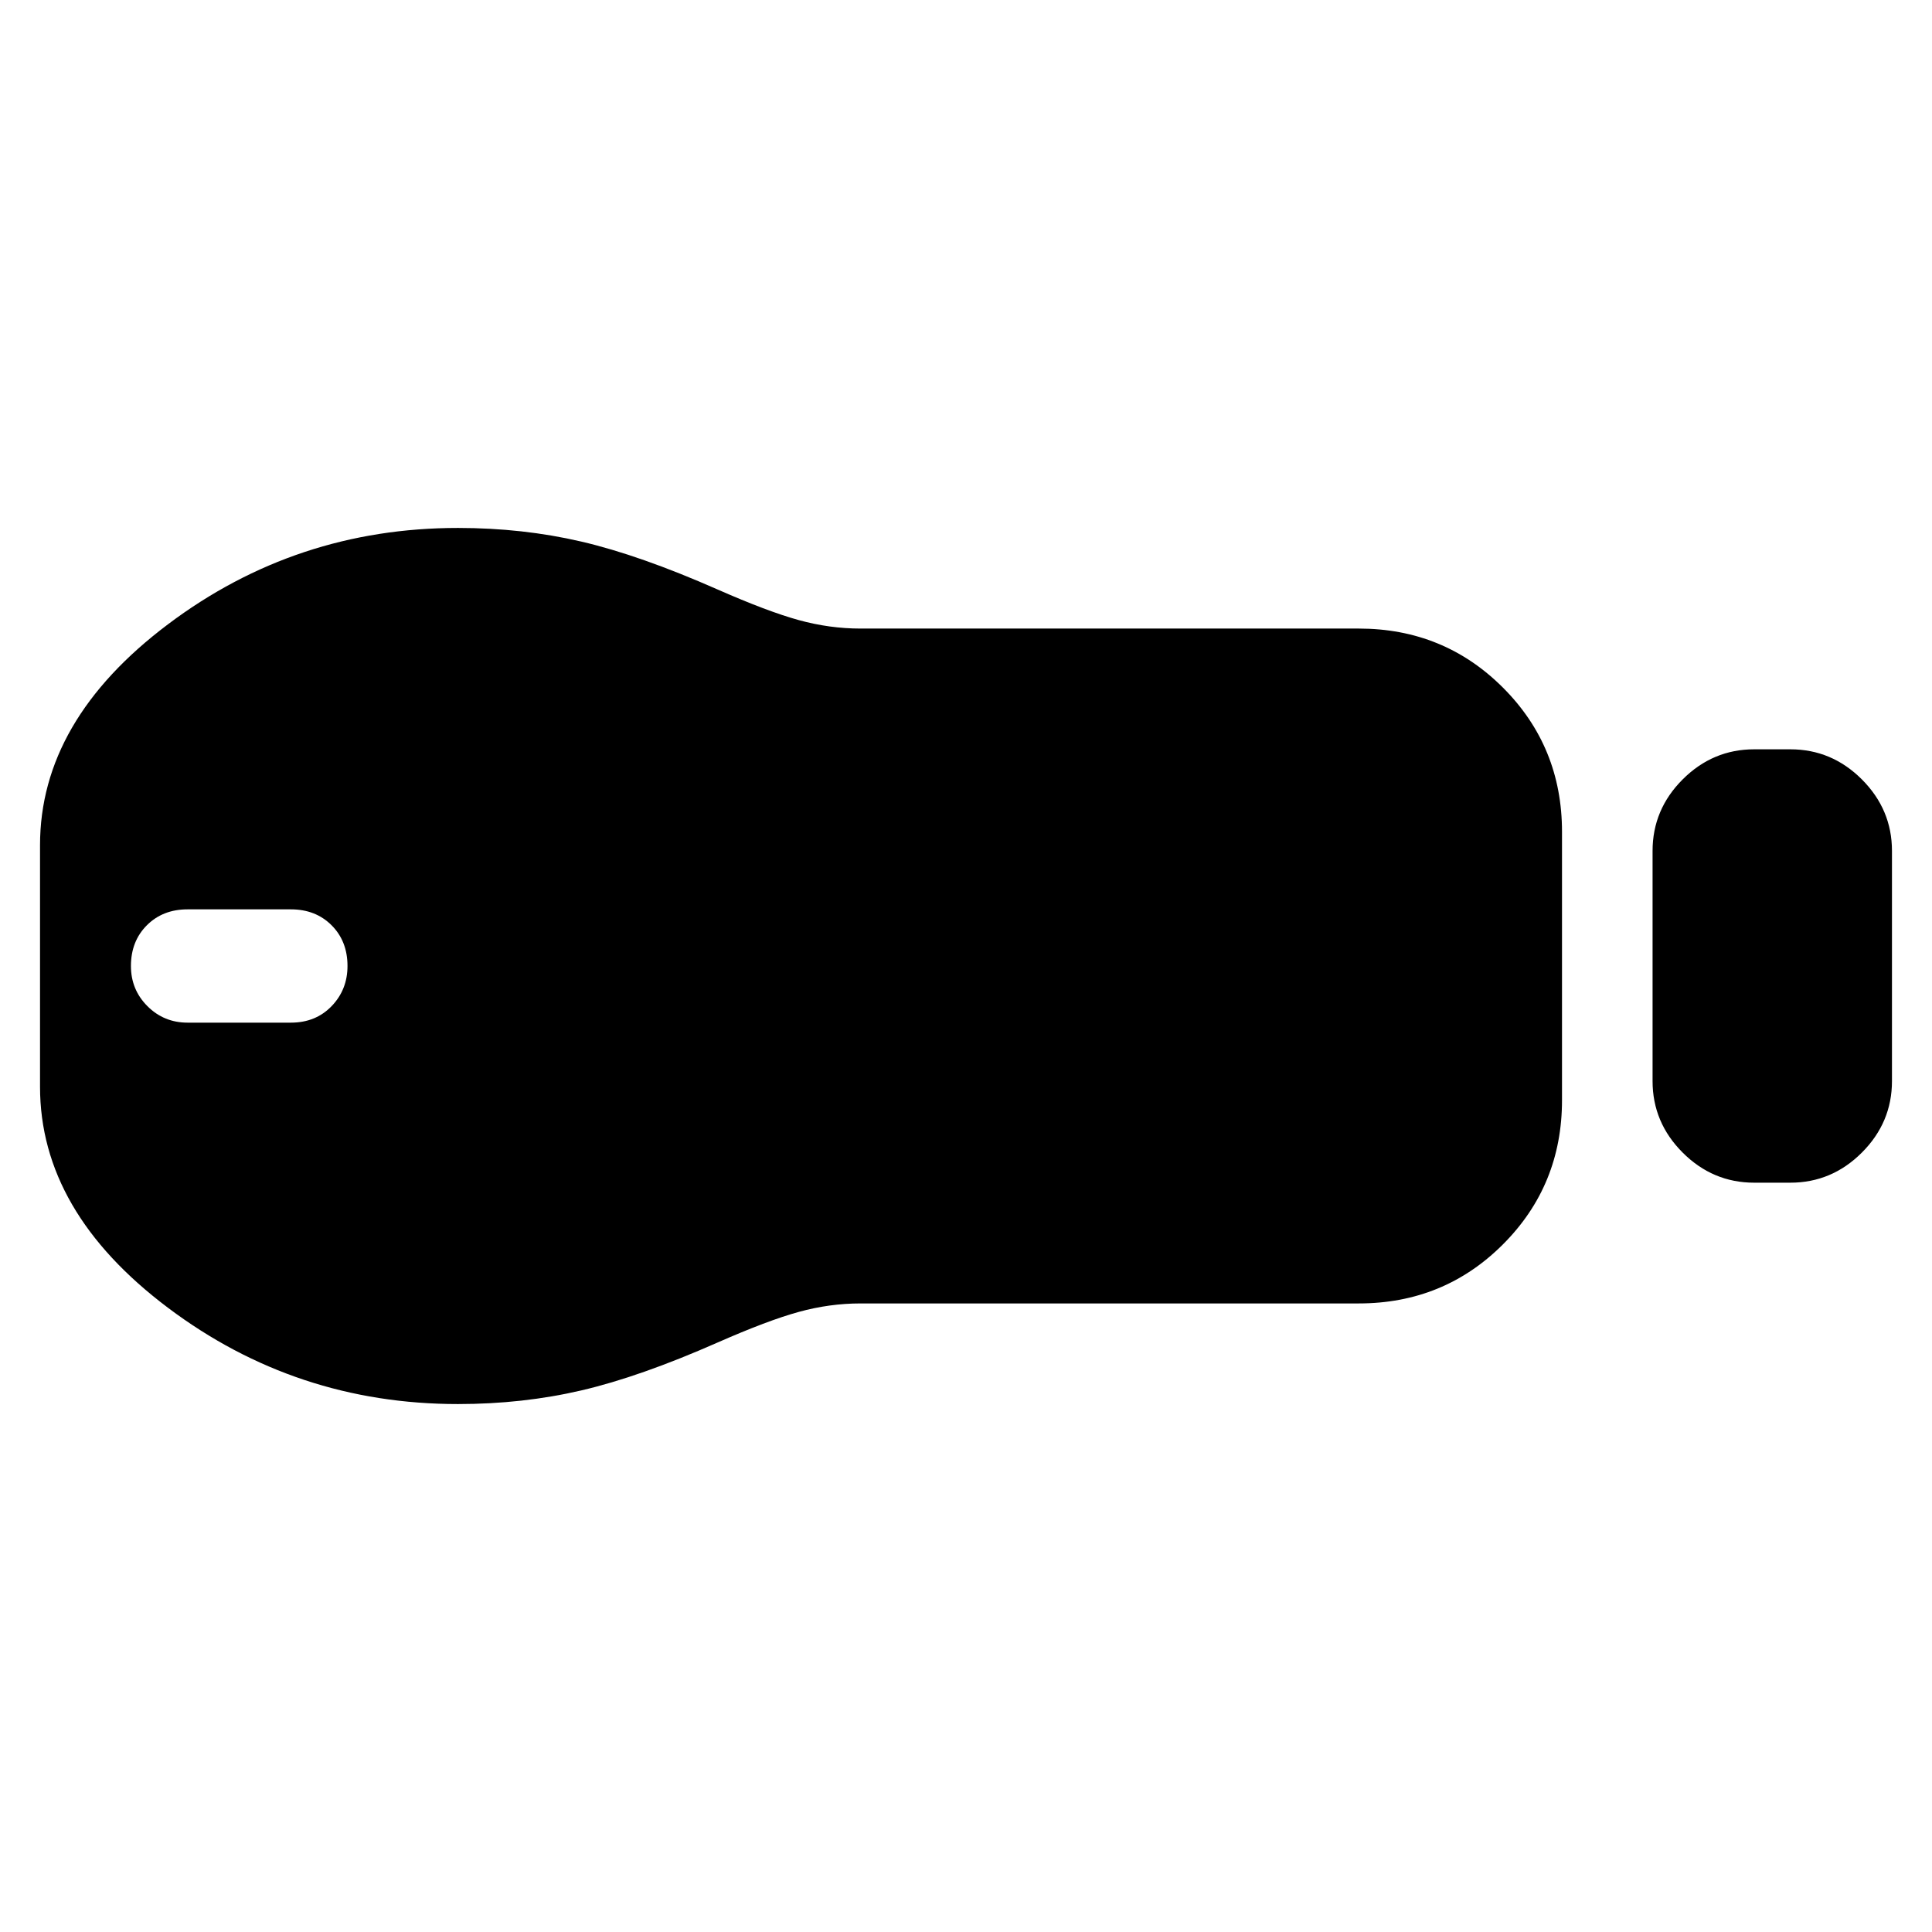 <svg xmlns="http://www.w3.org/2000/svg" height="24" viewBox="0 -960 960 960" width="24"><path d="M871.65-372.33q-20.58 0-35.54-14.95-14.96-14.96-14.96-35.55v-114.34q0-20.59 14.96-35.55 14.96-14.95 35.54-14.95h17.96q20.59 0 35.54 14.95 14.96 14.96 14.96 35.55v114.34q0 20.59-14.96 35.55-14.95 14.95-35.54 14.95h-17.96Zm-196.5 60H427.56q-15.36 0-30.7 4.22t-40.34 15.22q-38.56 17-67.66 23.78-29.1 6.78-61.3 6.78-80.45 0-144.06-47.82Q19.89-357.98 19.89-420v-120q0-61.96 63.61-109.82 63.61-47.85 144.06-47.85 32.2 0 61.3 6.78 29.1 6.78 67.66 23.78 25 11 40.34 15.22 15.34 4.22 30.7 4.22h247.59q42.31 0 71.65 29.34 29.35 29.35 29.35 71.66v133.34q0 42.31-29.35 71.66-29.34 29.34-71.65 29.34ZM93.22-451.85h51.3q12.33 0 20.24-8.19 7.91-8.2 7.91-19.96 0-12.33-7.91-20.24-7.91-7.91-20.24-7.91h-51.3q-12.33 0-20.24 7.91-7.92 7.91-7.92 20.24 0 11.76 8.2 19.96 8.2 8.19 19.96 8.19Z"/></svg>